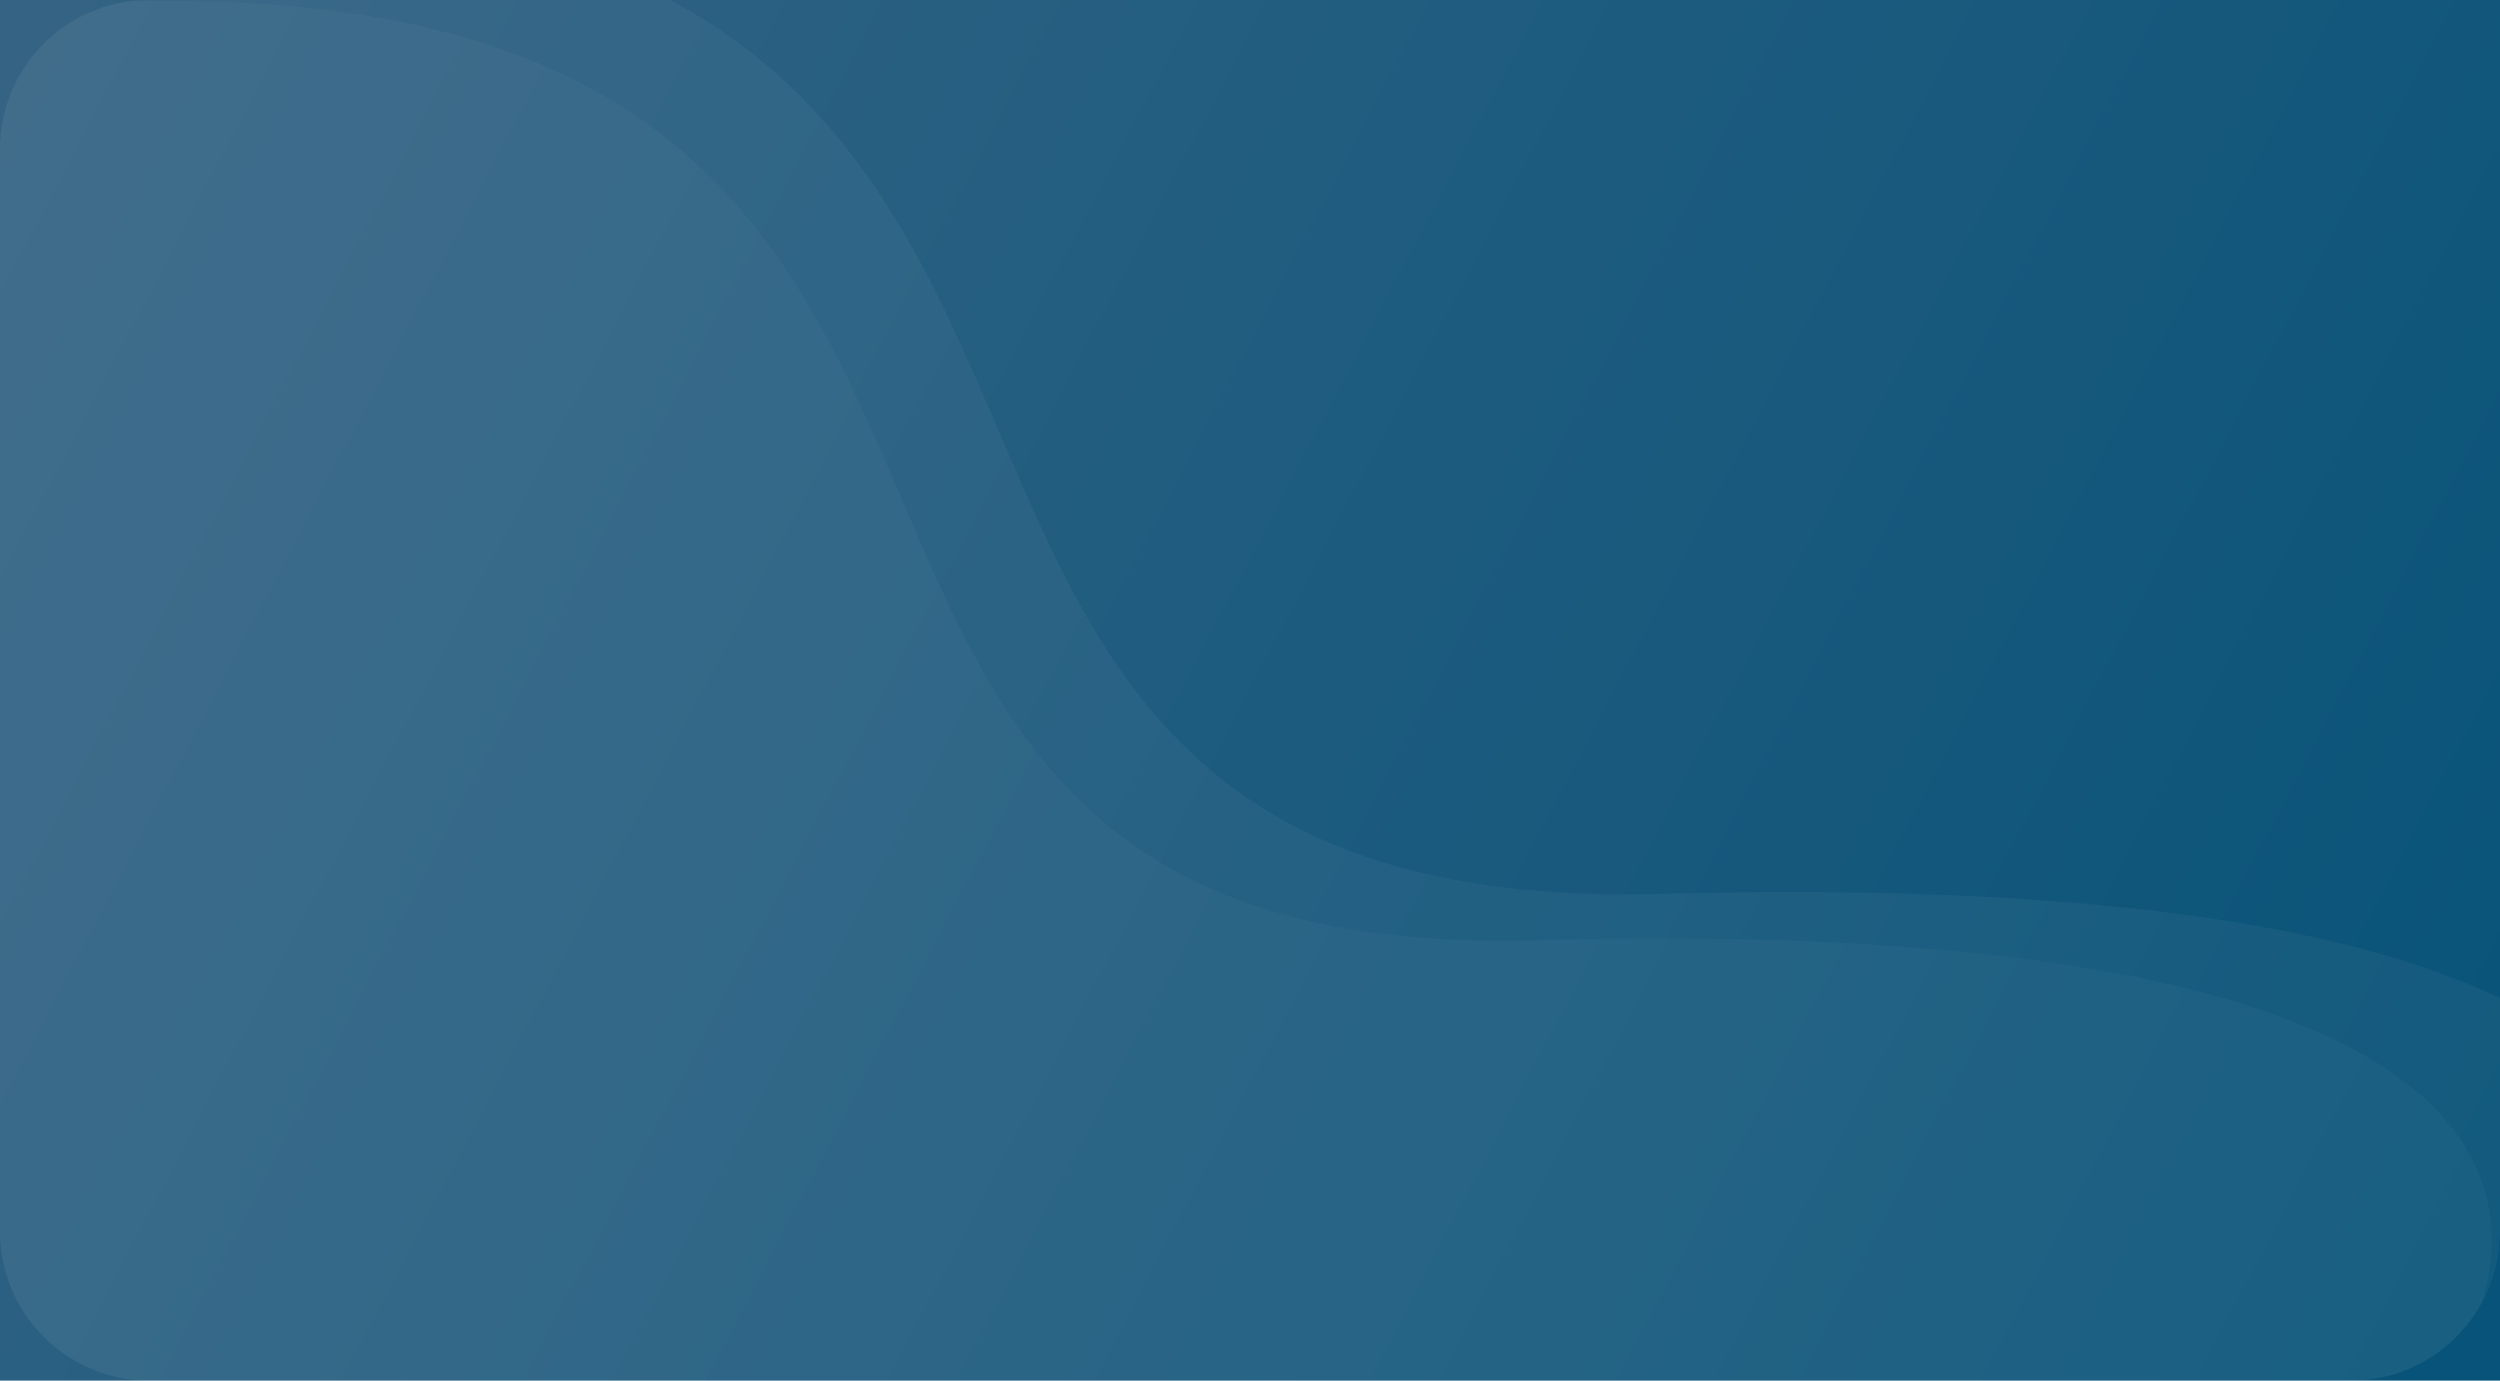 <svg width="335" height="185" viewBox="0 0 335 185" fill="none" xmlns="http://www.w3.org/2000/svg">
<rect width="335" height="185" fill="url(#paint0_linear_2036_6092)"/>
<g filter="url(#filter0_b_2036_6092)">
<rect width="335" height="185" fill="white" fill-opacity="0.03"/>
</g>
<path fill-rule="evenodd" clip-rule="evenodd" d="M133.862 57.844C147.776 90.292 161.144 121.467 222.558 119.792C278.911 118.255 314.654 123.935 335 133.758V165C335 176.046 326.046 185 315 185H20C8.954 185 0 176.046 0 165V20C0 8.954 8.954 0 20 0H89.793C114.777 13.337 124.444 35.882 133.862 57.844Z" fill="white" fill-opacity="0.04"/>
<path fill-rule="evenodd" clip-rule="evenodd" d="M17.186 0.197C7.473 1.564 0 9.909 0 20V165C0 176.046 8.954 185 20 185H315C322.656 185 329.308 180.698 332.669 174.38C340.614 146.551 310.583 123.134 205.5 126C146.857 127.6 134.092 97.831 120.806 66.847C106.437 33.34 91.46 -1.589 17.186 0.197Z" fill="white" fill-opacity="0.03"/>
<defs>
<filter id="filter0_b_2036_6092" x="-80" y="-80" width="495" height="345" filterUnits="userSpaceOnUse" color-interpolation-filters="sRGB">
<feFlood flood-opacity="0" result="BackgroundImageFix"/>
<feGaussianBlur in="BackgroundImageFix" stdDeviation="40"/>
<feComposite in2="SourceAlpha" operator="in" result="effect1_backgroundBlur_2036_6092"/>
<feBlend mode="normal" in="SourceGraphic" in2="effect1_backgroundBlur_2036_6092" result="shape"/>
</filter>
<linearGradient id="paint0_linear_2036_6092" x1="-48" y1="-20" x2="382" y2="205.5" gradientUnits="userSpaceOnUse">
<stop offset="0.122" stop-color="#2E5F80"/>
<stop offset="0.879" stop-color="#014E75"/>
</linearGradient>
</defs>
</svg>
